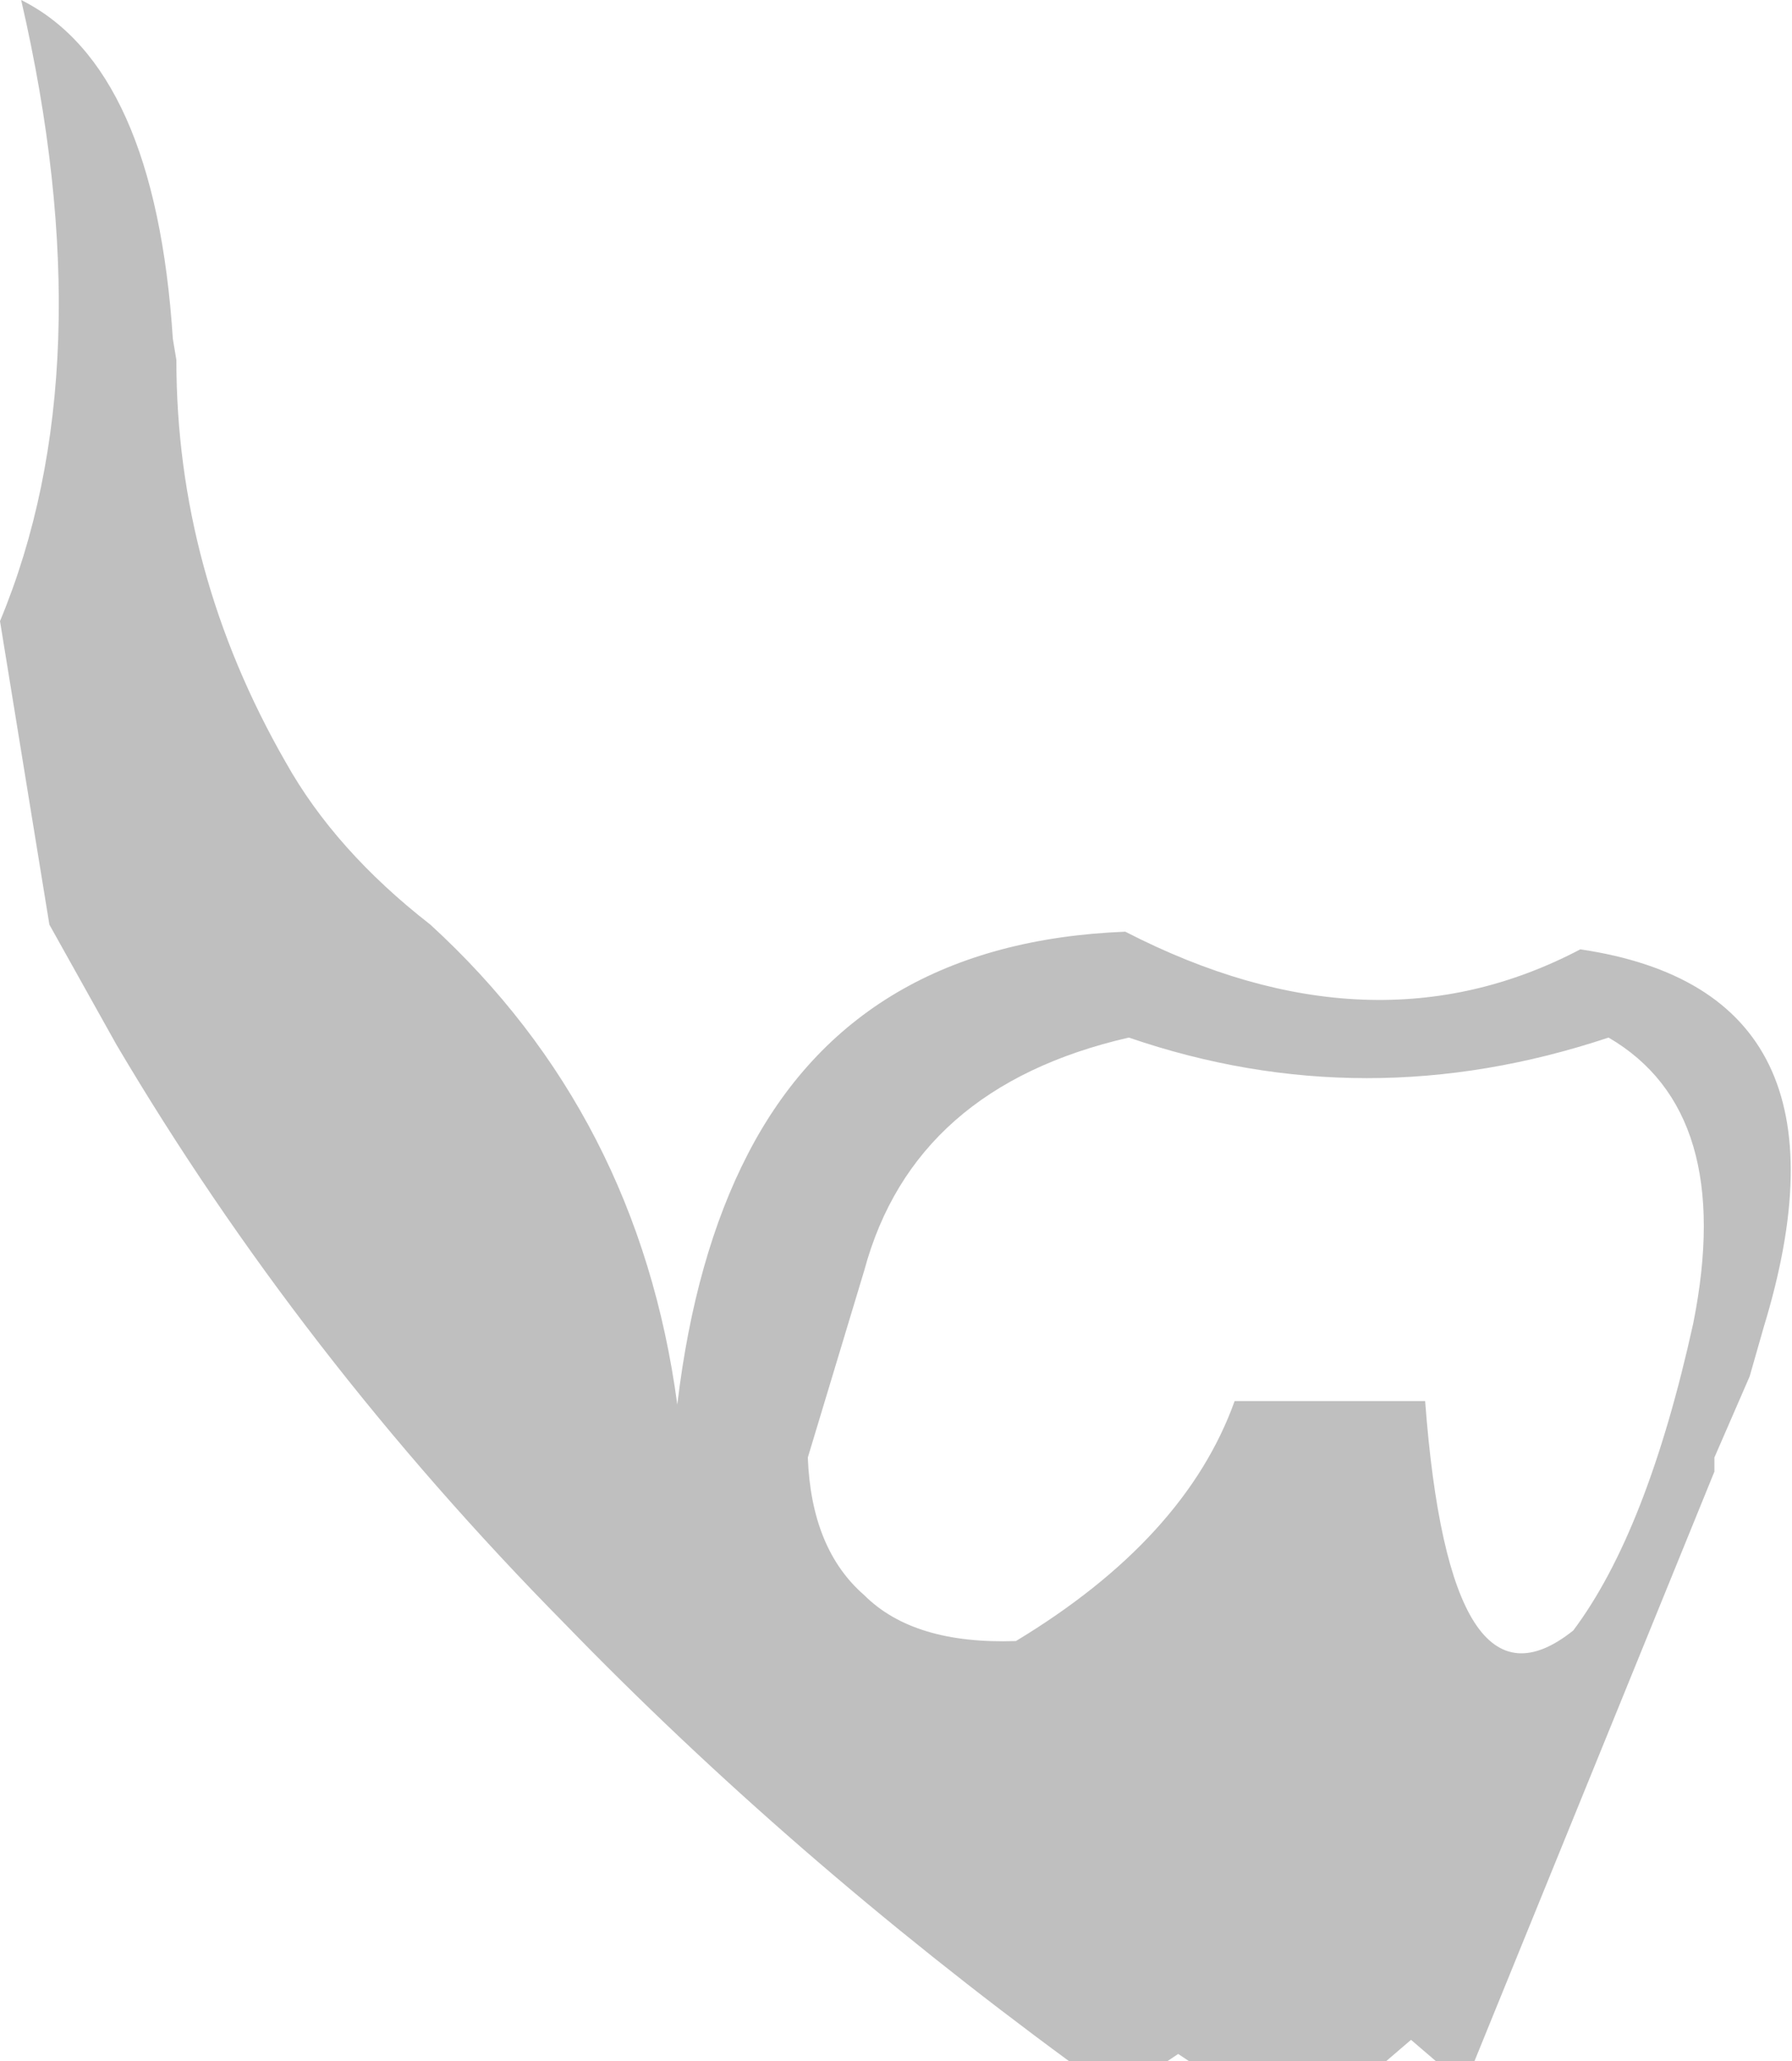 <?xml version="1.0" encoding="UTF-8" standalone="no"?>
<svg xmlns:xlink="http://www.w3.org/1999/xlink" height="29.2px" width="25.4px" xmlns="http://www.w3.org/2000/svg">
  <g transform="matrix(1.0, 0.0, 0.0, 1.0, -190.45, -108.25)">
    <path d="M213.25 122.95 Q209.8 124.1 206.45 122.95 203.4 123.65 202.7 126.25 L201.9 128.9 Q201.95 130.2 202.7 130.85 203.4 131.55 204.85 131.5 207.25 130.05 207.95 128.1 L210.65 128.1 Q211.0 132.75 212.75 131.35 213.8 129.95 214.45 127.0 215.05 124.0 213.25 122.95 M206.4 121.45 Q209.9 123.25 212.85 121.7 216.9 122.3 215.45 127.05 L215.25 127.75 214.75 128.9 214.75 129.1 211.35 137.45 210.8 137.45 210.45 137.15 210.1 137.45 207.3 137.45 207.15 137.35 207.0 137.45 205.6 137.45 Q201.65 134.55 198.45 131.25 194.7 127.45 192.1 123.05 L191.15 121.35 190.45 117.05 Q191.95 113.45 190.75 108.25 192.65 109.2 192.9 113.05 L192.95 113.35 Q192.95 116.35 194.5 119.05 195.2 120.3 196.55 121.35 199.5 124.05 200.05 128.15 200.3 126.05 201.05 124.6 202.6 121.6 206.4 121.45" fill="#000000" fill-opacity="0.251" fill-rule="evenodd" stroke="none"/>
  </g>
</svg>
